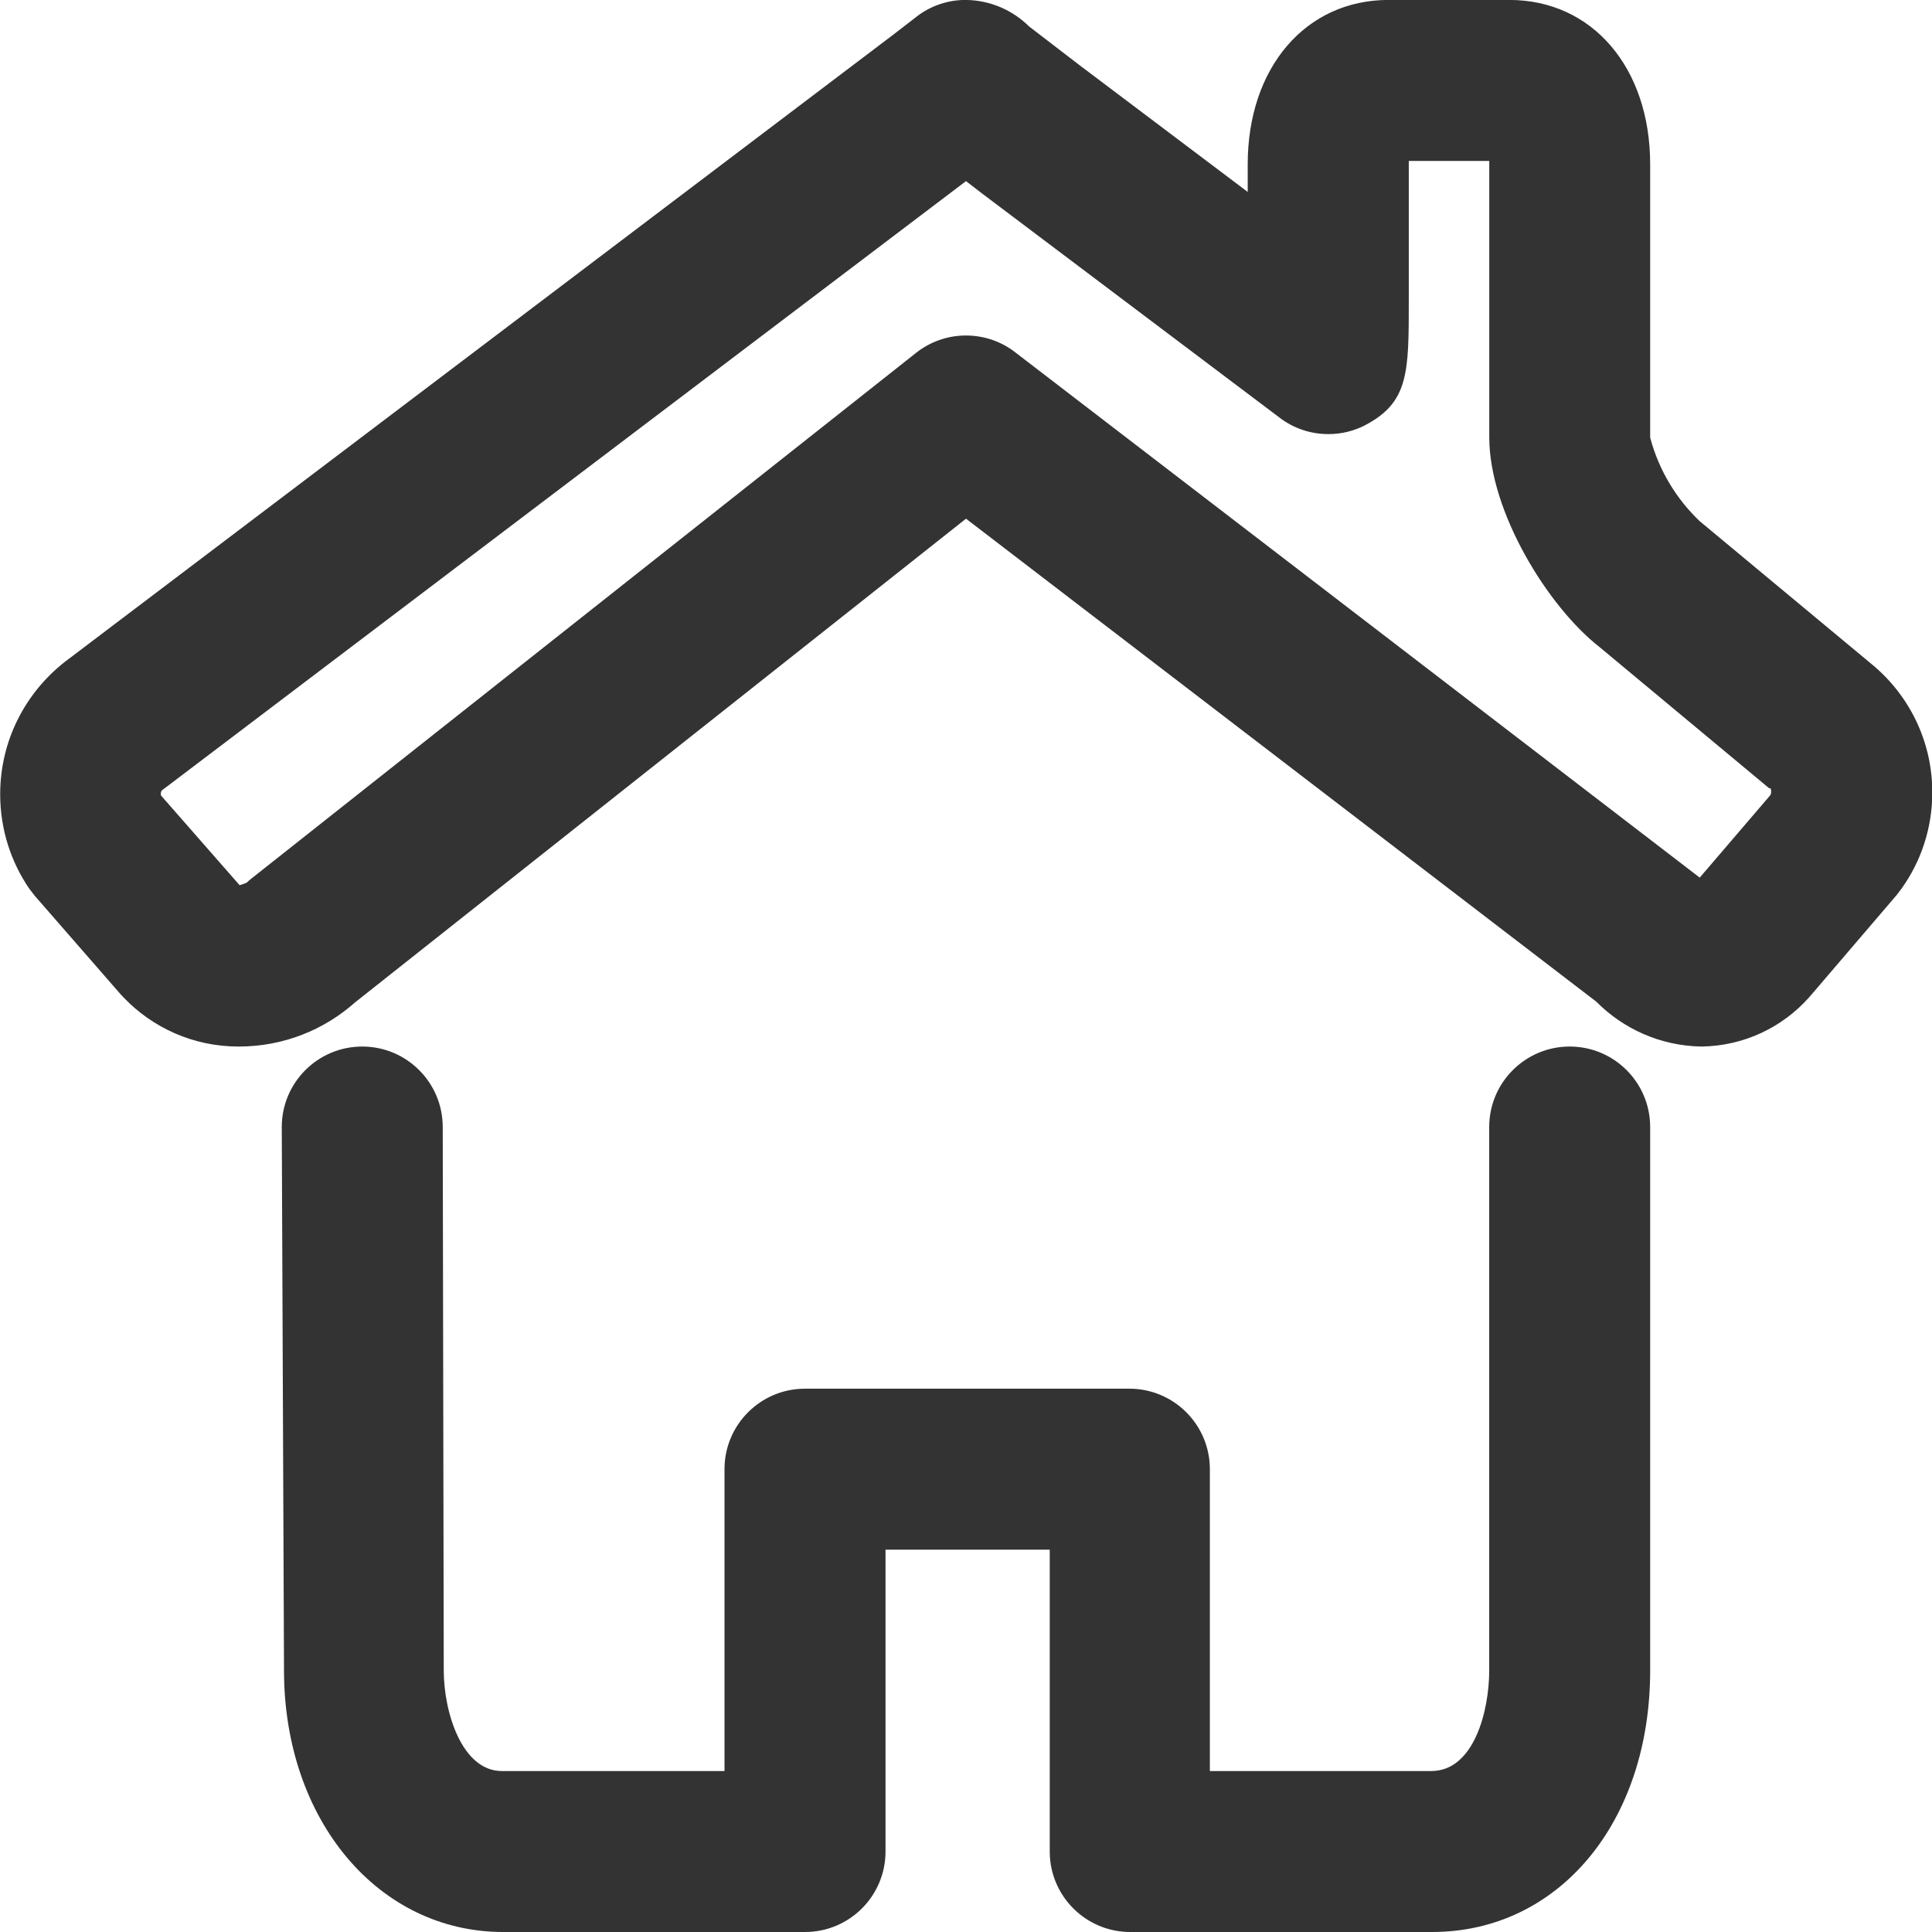 <svg version="1.1" xmlns="http://www.w3.org/2000/svg" width="32" height="32" viewBox="0 0 32 32">
<title>home-page</title>
<path fill="#333" d="M23.72 32h-5c-0.736 0-1.333-0.597-1.333-1.333v0-5h-2.72v5c0 0.736-0.597 1.333-1.333 1.333v0h-5c-2.070 0-3.63-1.857-3.63-4.333l-0.037-9c0-0.736 0.597-1.333 1.333-1.333v0c0.736 0 1.333 0.597 1.333 1.333v0l0.017 9c0 0.69 0.3 1.667 0.963 1.667h3.687v-5c0-0.736 0.597-1.333 1.333-1.333v0h5.373c0.736 0 1.333 0.597 1.333 1.333v0 5h3.667c0.71 0 0.96-1 0.96-1.667v-9c0-0.736 0.597-1.333 1.333-1.333v0c0.736 0 1.333 0.597 1.333 1.333v0 9c0 2.517-1.517 4.333-3.613 4.333zM29.963 16.52l0.050-0.057 1.403-1.64 0.083-0.11c0.316-0.442 0.506-0.993 0.506-1.589 0-0.854-0.39-1.617-1.001-2.121l-0.005-0.004-2.847-2.367c-0.386-0.368-0.672-0.838-0.815-1.366l-0.005-0.021v-4.523c0-1.603-0.96-2.723-2.333-2.723h-2c-1.373 0-2.333 1.12-2.333 2.723v0.457l-2.777-2.093-0.843-0.647c-0.269-0.267-0.638-0.434-1.046-0.44h-0.034c-0.316 0.007-0.604 0.123-0.829 0.312l0.002-0.002-0.333 0.257-13.733 10.397c-0.654 0.514-1.070 1.304-1.070 2.192 0 0.583 0.179 1.124 0.486 1.571l-0.006-0.009 0.090 0.117 1.427 1.637 0.047 0.050c0.48 0.502 1.155 0.813 1.903 0.813 0 0 0 0 0 0v0c0.002 0 0.004 0 0.006 0 0.741 0 1.418-0.278 1.93-0.736l-0.003 0.003 10.117-8.010 10.44 8c0.445 0.449 1.059 0.731 1.738 0.743l0.002 0c0.709-0.009 1.343-0.321 1.781-0.811l0.002-0.002zM2.683 13.090l13.317-10.090 0.277 0.213 4.92 3.707c0.221 0.169 0.501 0.27 0.805 0.27 0.22 0 0.427-0.053 0.609-0.147l-0.007 0.003c0.73-0.38 0.73-0.87 0.73-2.070v-2.31h1.333v4.58c0 1.217 0.96 2.797 1.833 3.477l2.803 2.333h0.023c0.006 0.016 0.010 0.035 0.010 0.055s-0.004 0.039-0.010 0.056l0-0.001-1.173 1.37-11.333-8.697c-0.224-0.176-0.509-0.282-0.82-0.282s-0.596 0.106-0.823 0.284l0.003-0.002-11 8.7c-0.034 0.026-0.065 0.053-0.094 0.080l0-0c-0.040 0.020-0.103 0.037-0.117 0.043l-1.303-1.487c-0.002-0.008-0.003-0.017-0.003-0.026 0-0.023 0.007-0.044 0.020-0.061l-0 0z"></path>
</svg>
